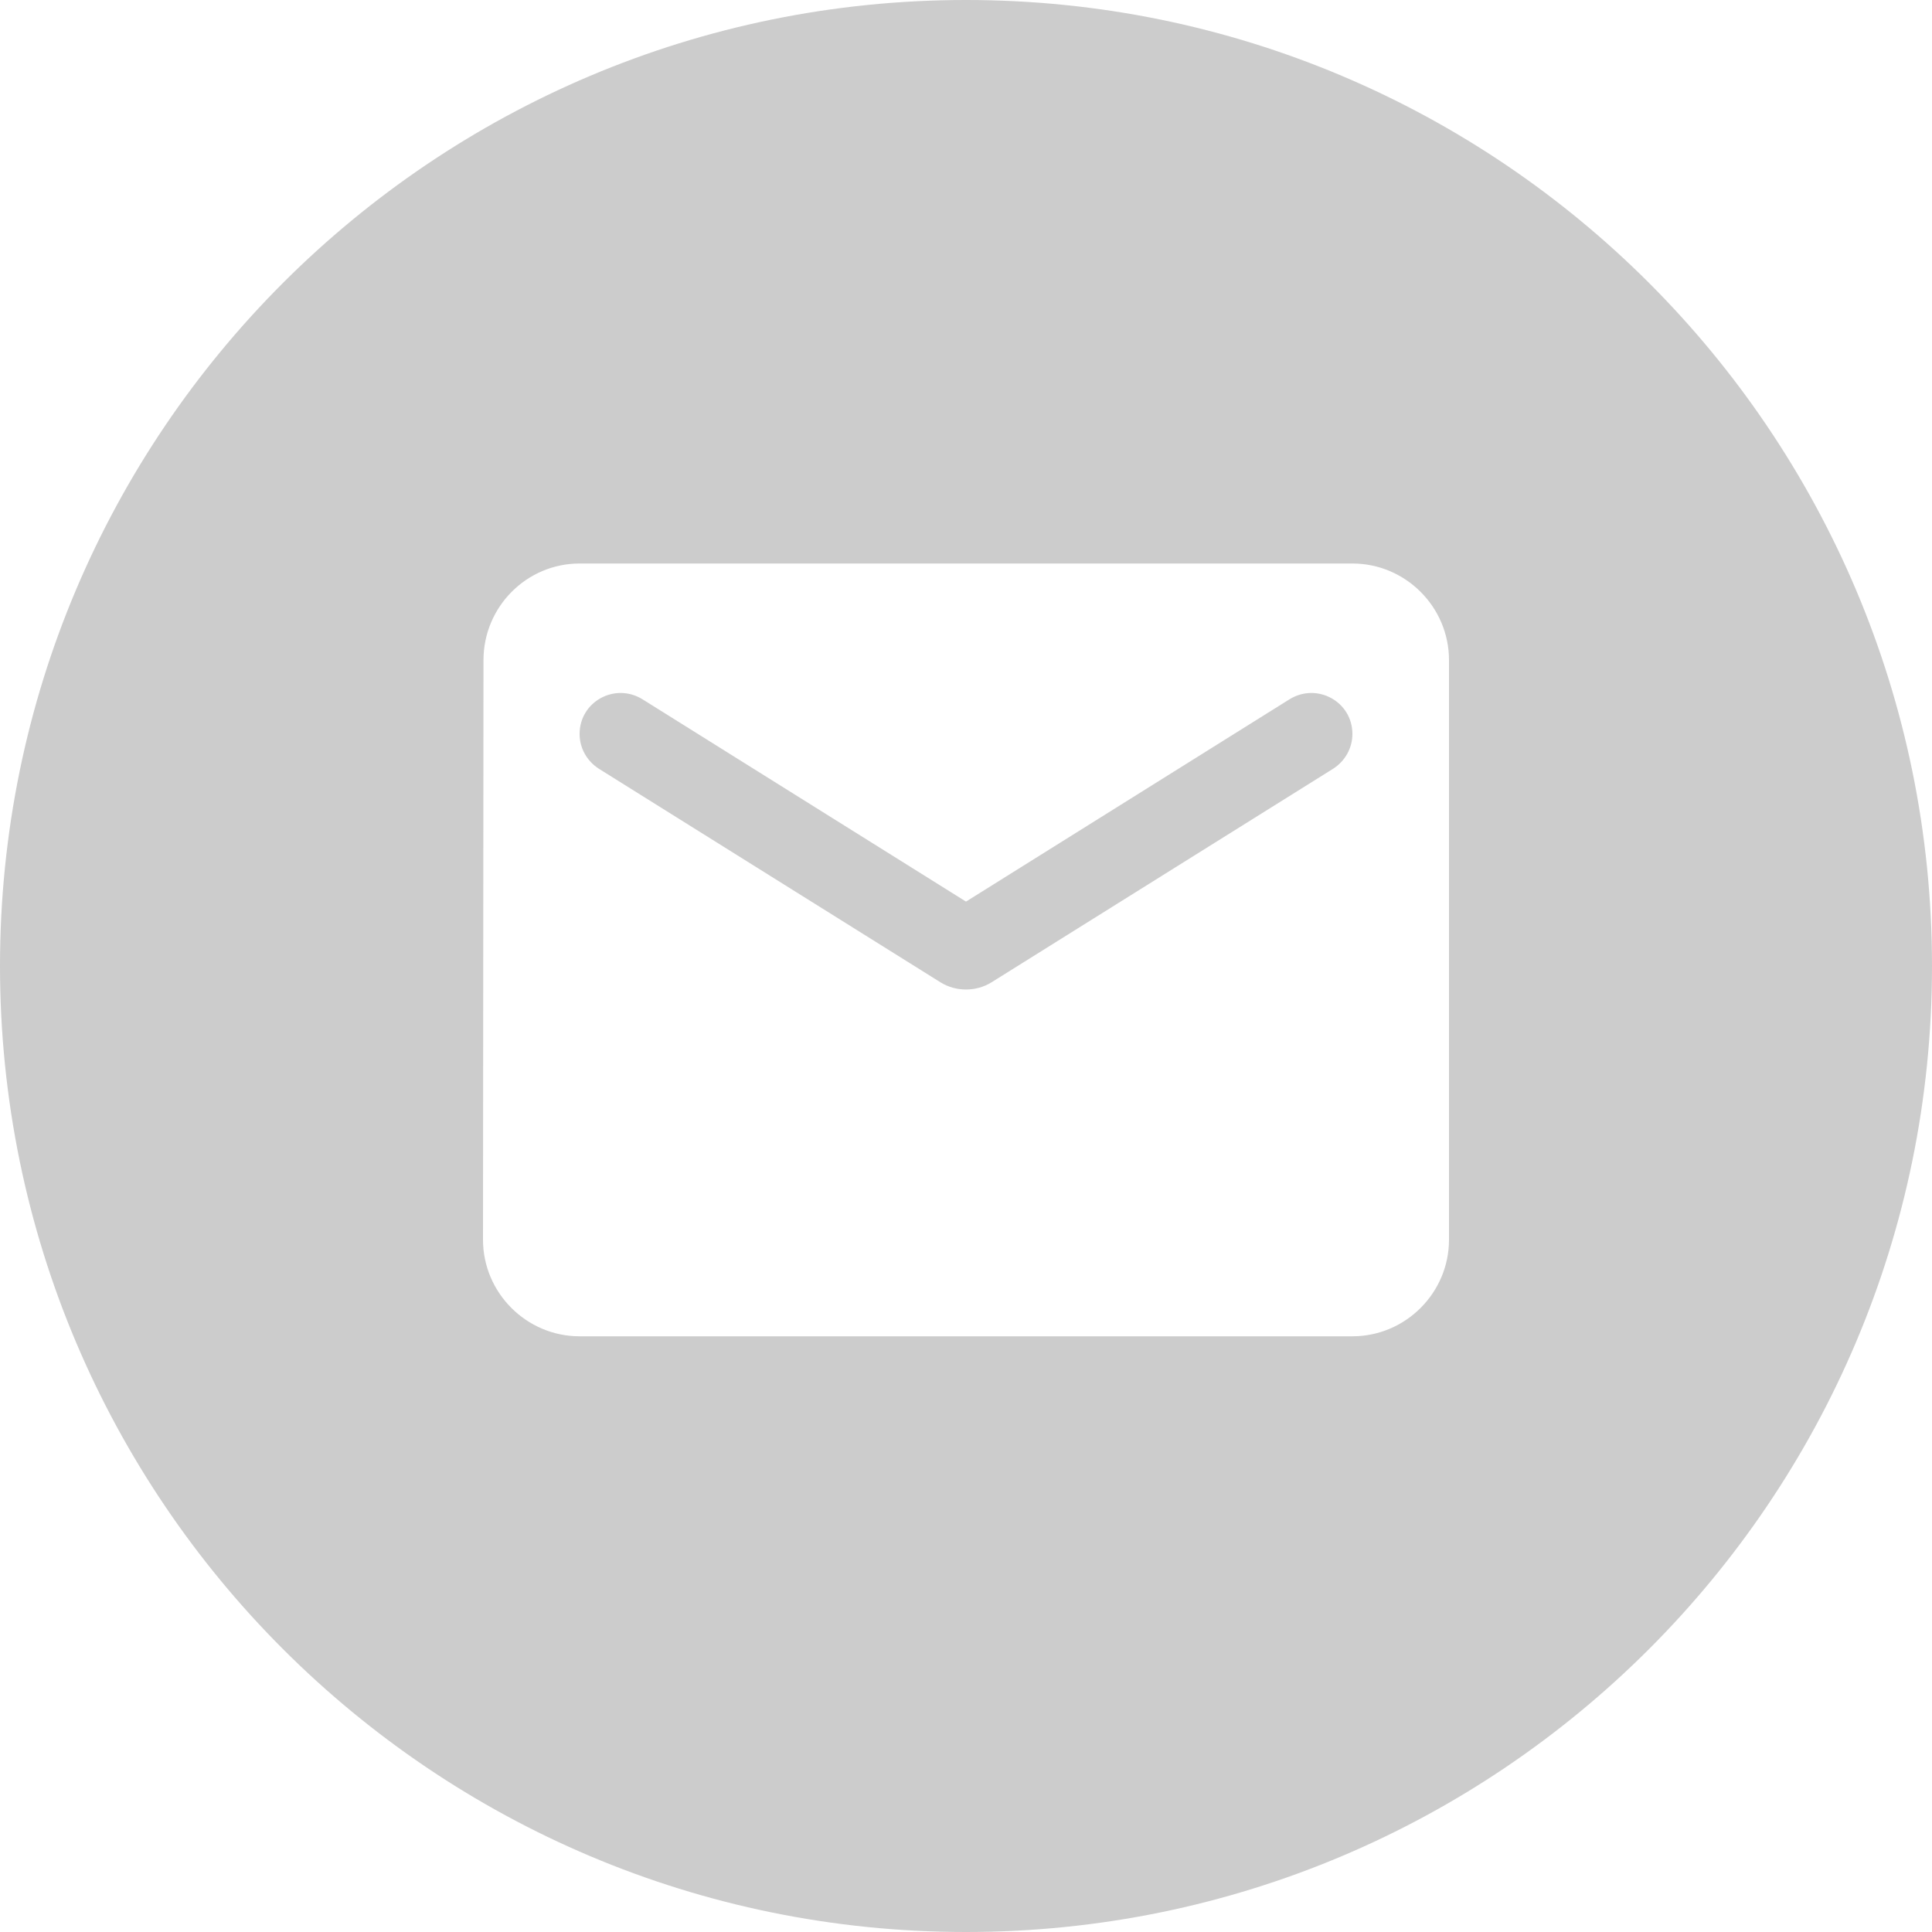 <svg width="24" height="24" viewBox="0 0 24 24" fill="none" xmlns="http://www.w3.org/2000/svg">
<path fill-rule="evenodd" clip-rule="evenodd" d="M12 24C18.627 24 24 18.627 24 12C24 5.373 18.627 0 12 0C5.373 0 0 5.373 0 12C0 18.627 5.373 24 12 24ZM6.006 8.2C6.006 7.54 6.54 7 7.2 7H16.8C17.46 7 18 7.54 18 8.2V15.4C18 16.06 17.46 16.6 16.8 16.6H7.2C6.54 16.6 6 16.06 6 15.4L6.006 8.2ZM12.318 12.202L16.56 9.55C16.71 9.454 16.8 9.292 16.8 9.118C16.8 8.716 16.362 8.476 16.02 8.686L12 11.2L7.98 8.686C7.638 8.476 7.2 8.716 7.2 9.118C7.2 9.292 7.29 9.454 7.44 9.55L11.682 12.202C11.874 12.322 12.126 12.322 12.318 12.202Z" fill="#CCCCCC"/>
</svg>

